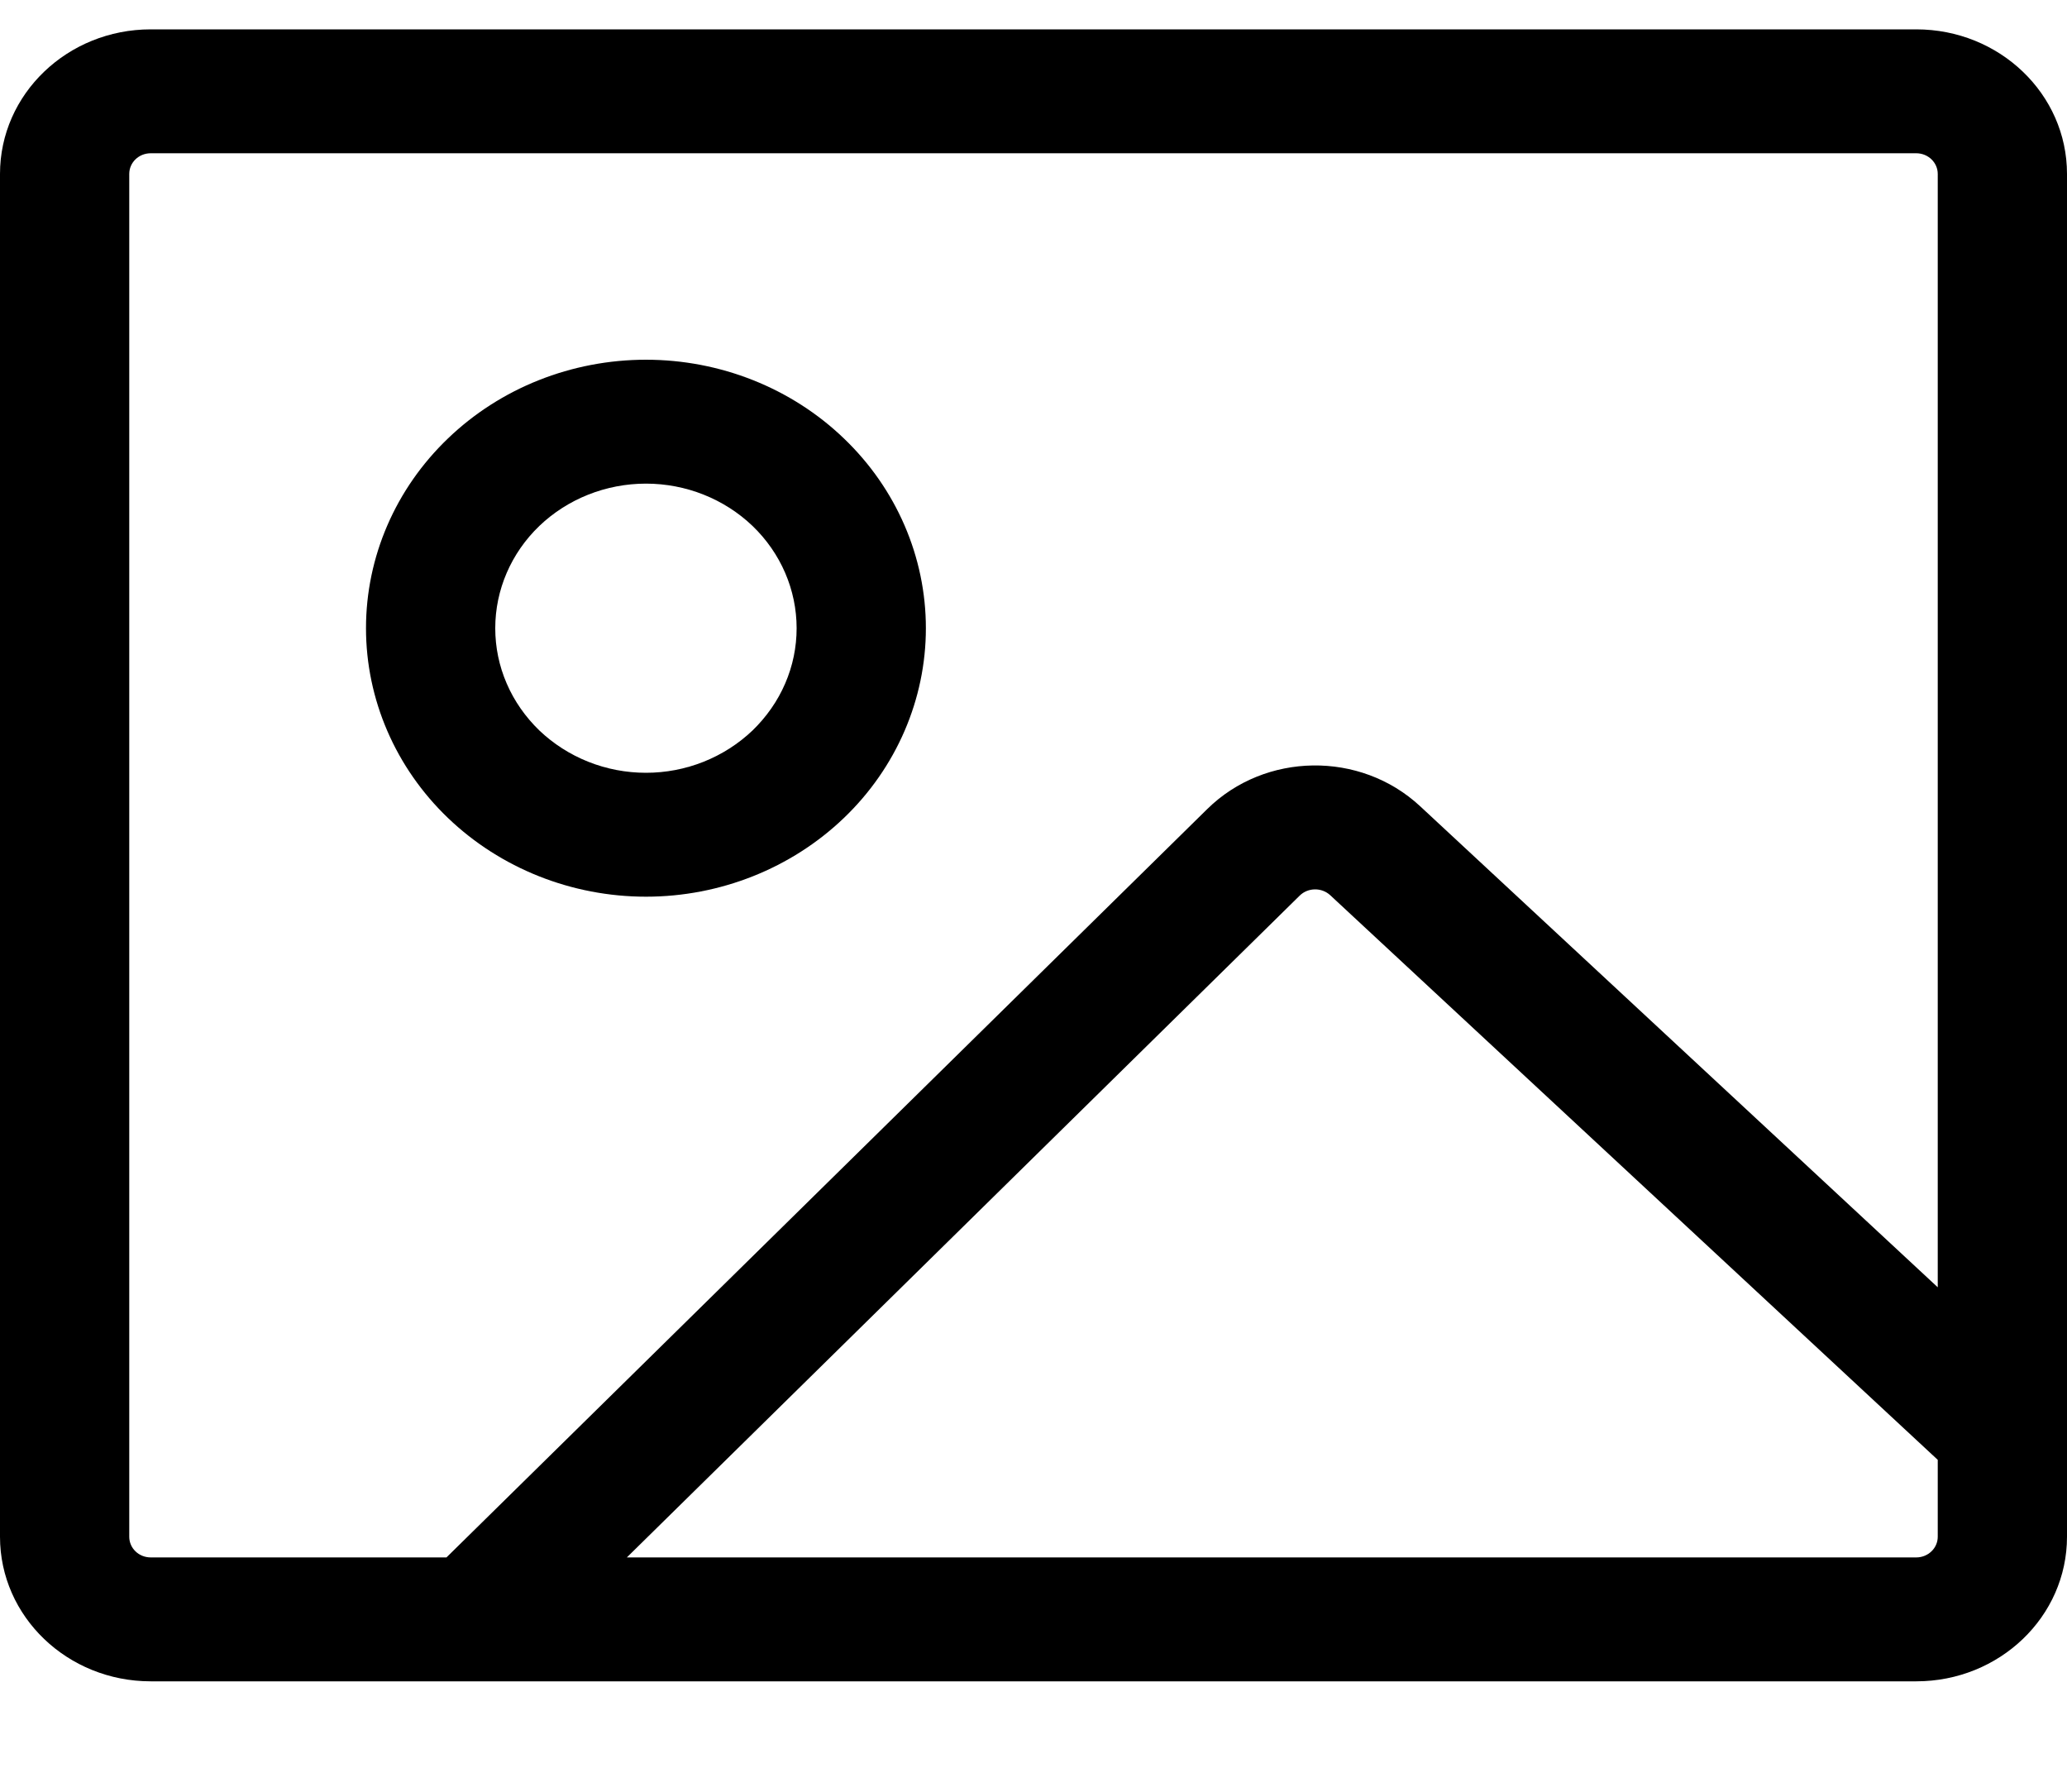<svg width="15" height="13" viewBox="0 0 15 13" fill="none" xmlns="http://www.w3.org/2000/svg">
<path fill-rule="evenodd" clip-rule="evenodd" d="M6.124 5.935C6.505 5.57 6.719 5.074 6.719 4.558C6.719 4.041 6.505 3.546 6.124 3.181C5.743 2.815 5.226 2.61 4.688 2.61C4.149 2.61 3.632 2.815 3.251 3.181C2.87 3.546 2.656 4.041 2.656 4.558C2.656 5.074 2.87 5.57 3.251 5.935C3.632 6.3 4.149 6.506 4.688 6.506C5.226 6.506 5.743 6.3 6.124 5.935ZM5.781 4.558C5.781 4.696 5.753 4.832 5.698 4.959C5.643 5.087 5.562 5.202 5.461 5.3C5.359 5.397 5.239 5.474 5.106 5.527C4.973 5.58 4.831 5.607 4.688 5.607C4.544 5.607 4.402 5.58 4.269 5.527C4.136 5.474 4.016 5.397 3.914 5.3C3.813 5.202 3.732 5.087 3.677 4.959C3.622 4.832 3.594 4.696 3.594 4.558C3.594 4.28 3.709 4.013 3.914 3.816C4.119 3.62 4.397 3.509 4.688 3.509C4.978 3.509 5.256 3.62 5.461 3.816C5.666 4.013 5.781 4.28 5.781 4.558Z" fill="black"/>
<path fill-rule="evenodd" clip-rule="evenodd" d="M1.094 0.213C0.49 0.213 0 0.682 0 1.262V11.15C0 11.73 0.49 12.199 1.094 12.199H13.906C14.51 12.199 15 11.73 15 11.15V1.262C15 0.682 14.51 0.213 13.906 0.213H1.094ZM0.938 1.262C0.938 1.179 1.007 1.112 1.094 1.112H13.906C13.992 1.112 14.062 1.179 14.062 1.262V9.34L10.305 5.849C9.872 5.447 9.181 5.457 8.761 5.87L3.24 11.3H1.094C1.007 11.3 0.938 11.233 0.938 11.15V1.262ZM9.653 6.495L14.062 10.592V11.15C14.062 11.233 13.992 11.3 13.906 11.3H4.549L9.432 6.498C9.492 6.439 9.591 6.438 9.653 6.495Z" fill="black"/>
</svg>
